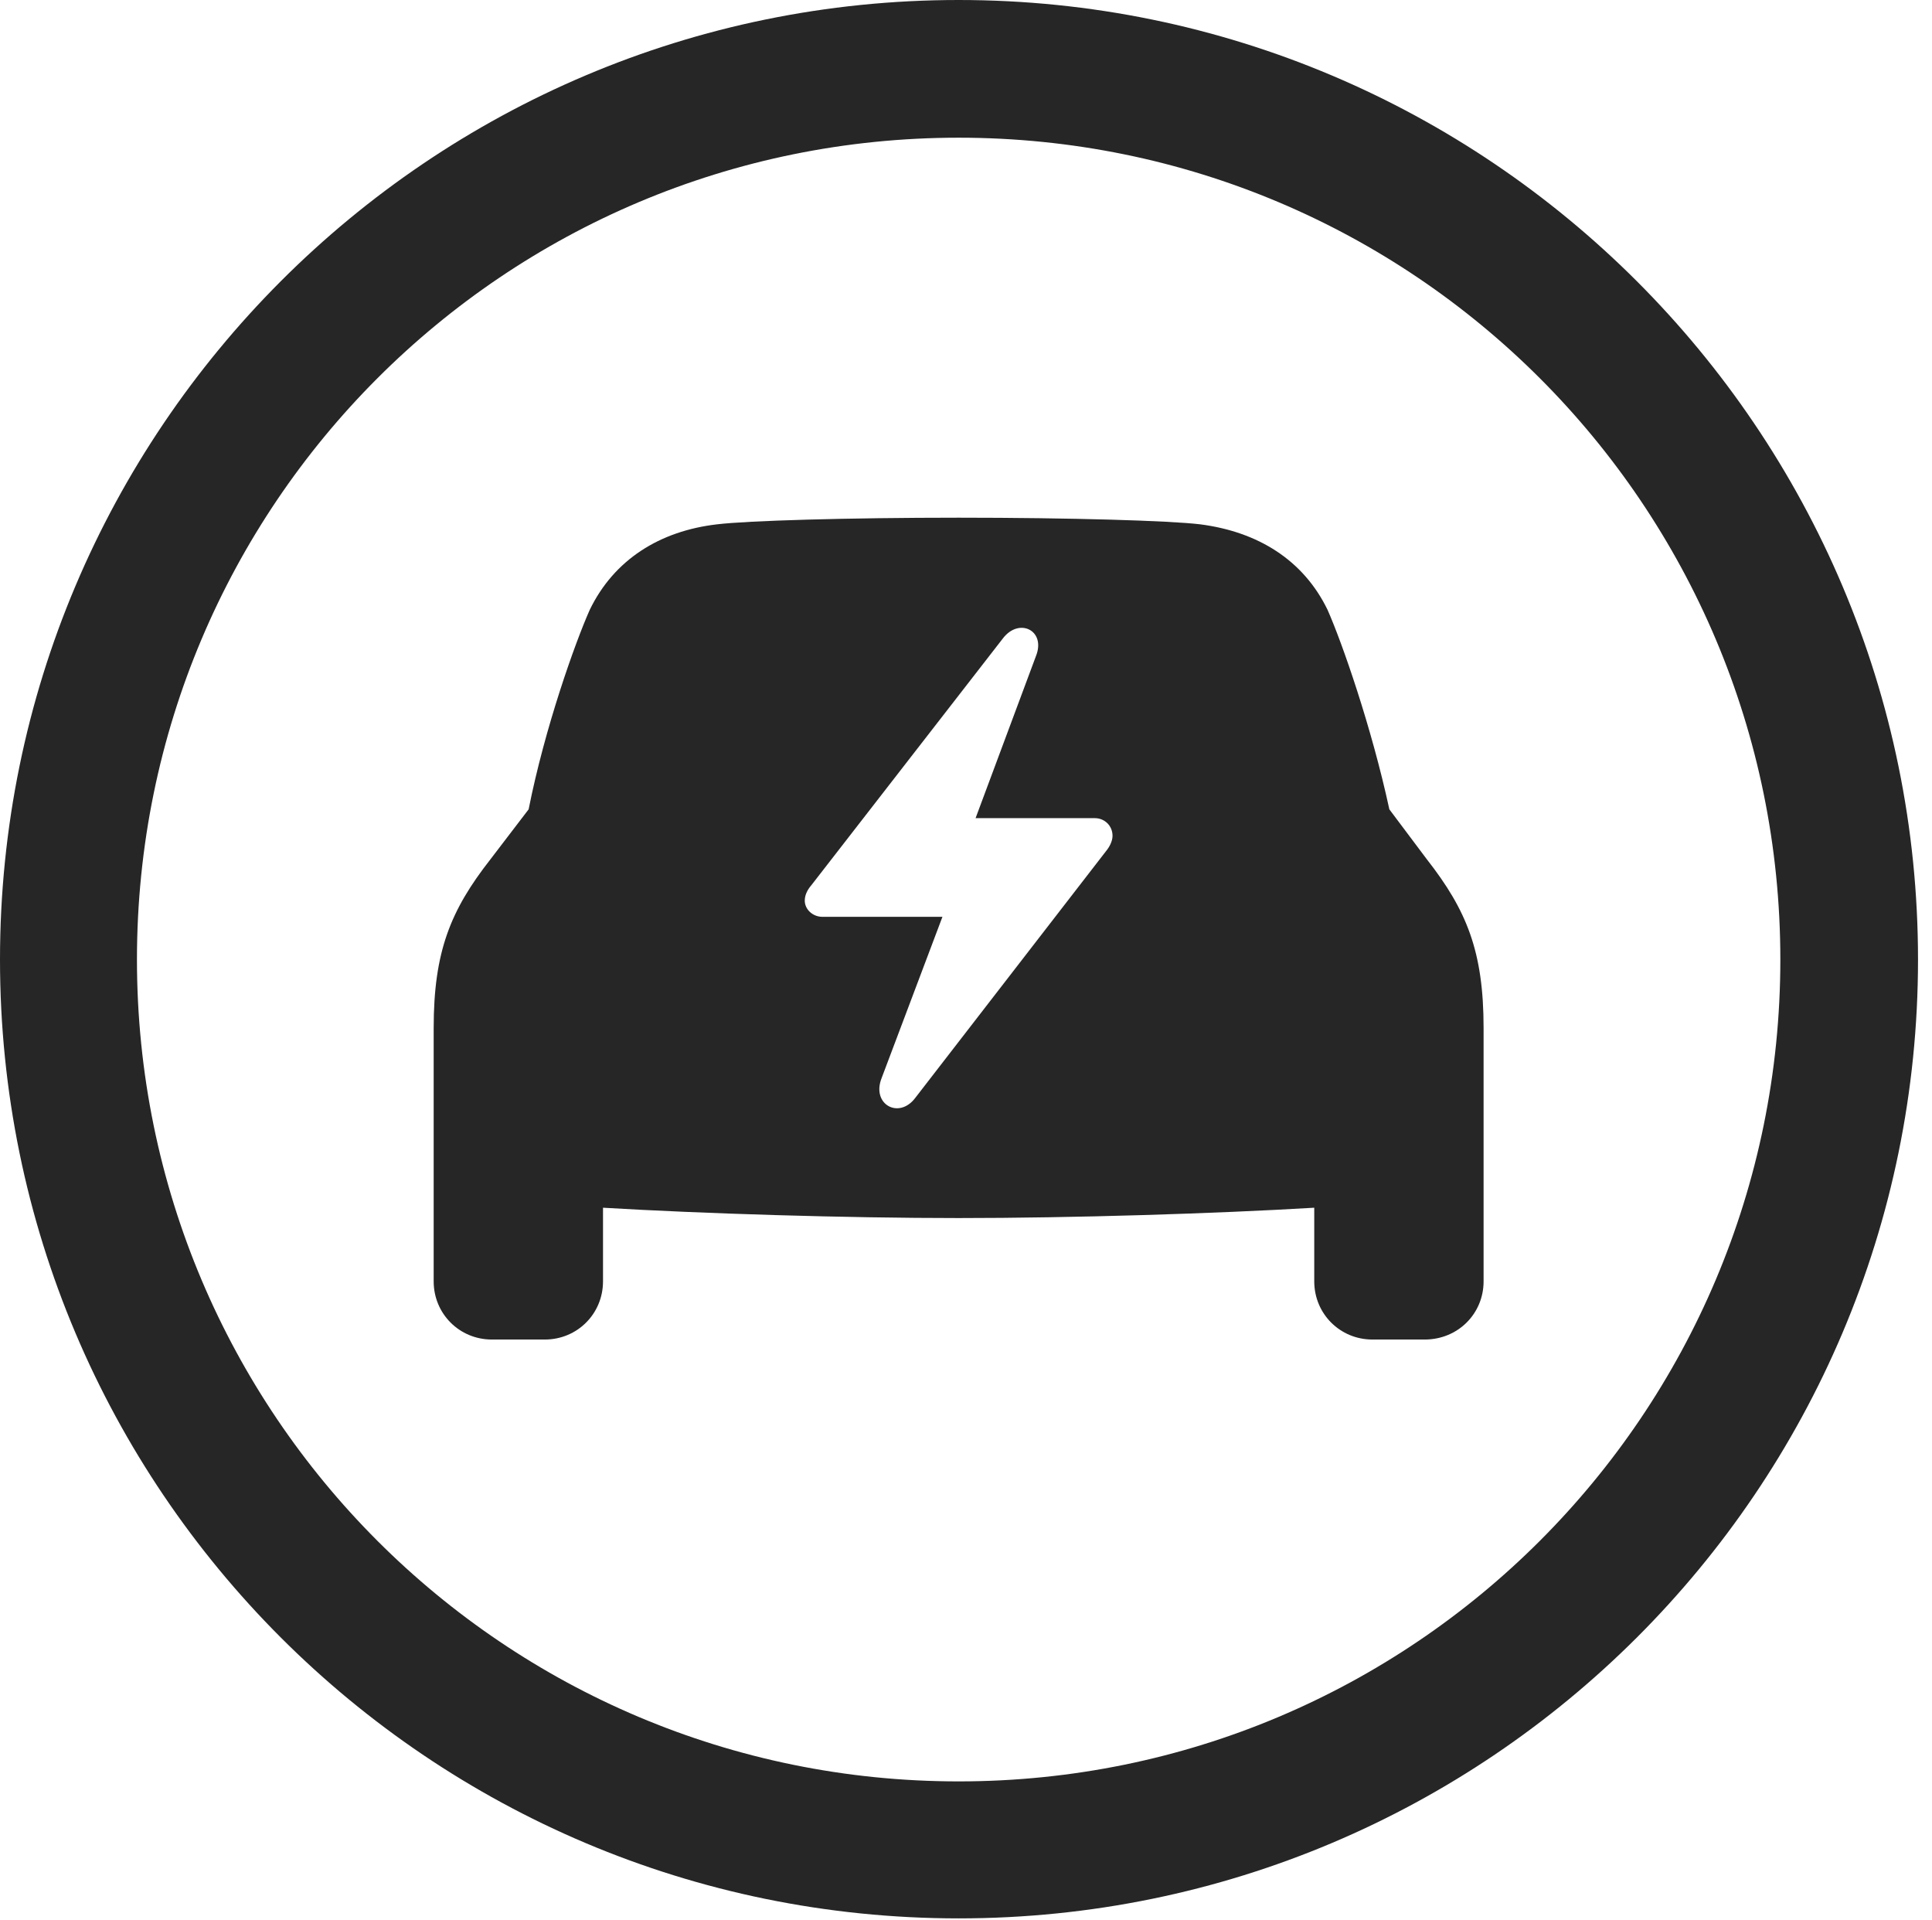 <?xml version="1.0" encoding="UTF-8"?>
<!--Generator: Apple Native CoreSVG 326-->
<!DOCTYPE svg
PUBLIC "-//W3C//DTD SVG 1.1//EN"
       "http://www.w3.org/Graphics/SVG/1.1/DTD/svg11.dtd">
<svg version="1.1" xmlns="http://www.w3.org/2000/svg" xmlns:xlink="http://www.w3.org/1999/xlink" viewBox="0 0 51.25 50.918">
 <g>
  <rect height="50.918" opacity="0" width="51.25" x="0" y="0"/>
  <path d="M25.43 50.879C39.473 50.879 50.879 39.492 50.879 25.449C50.879 11.406 39.473 0 25.43 0C11.387 0 0 11.406 0 25.449C0 39.492 11.387 50.879 25.43 50.879ZM25.43 47.246C13.379 47.246 3.633 37.5 3.633 25.449C3.633 13.398 13.379 3.652 25.43 3.652C37.48 3.652 47.227 13.398 47.227 25.449C47.227 37.5 37.48 47.246 25.43 47.246Z" fill="black" fill-opacity="0.85"/>
  <path d="M11.504 33.984C11.504 34.844 12.188 35.527 13.047 35.527L14.453 35.527C15.312 35.527 15.996 34.844 15.996 33.984L15.996 32.031C18.633 32.188 22.422 32.305 25.43 32.305C28.457 32.305 32.227 32.188 34.863 32.031L34.863 33.984C34.863 34.844 35.547 35.527 36.406 35.527L37.793 35.527C38.672 35.527 39.355 34.844 39.355 33.984L39.355 27.266C39.355 25.234 38.906 24.141 37.852 22.793L36.855 21.465C36.387 19.297 35.605 17.051 35.215 16.172C34.57 14.844 33.359 14.102 31.836 13.906C31.035 13.809 28.398 13.73 25.43 13.73C22.461 13.73 19.824 13.809 19.023 13.906C17.5 14.082 16.289 14.844 15.645 16.172C15.254 17.051 14.453 19.297 14.023 21.465L13.008 22.793C11.953 24.141 11.504 25.234 11.504 27.266ZM21.348 23.887C21.348 23.75 21.406 23.613 21.523 23.477L26.602 16.934C27.031 16.367 27.754 16.719 27.48 17.402L25.879 21.699L29.043 21.699C29.297 21.699 29.512 21.895 29.512 22.168C29.512 22.305 29.434 22.461 29.336 22.578L24.277 29.121C23.848 29.688 23.125 29.297 23.379 28.613L25 24.316L21.816 24.316C21.562 24.316 21.348 24.121 21.348 23.887Z" fill="black" fill-opacity="0.85"/>
 </g>
</svg>
